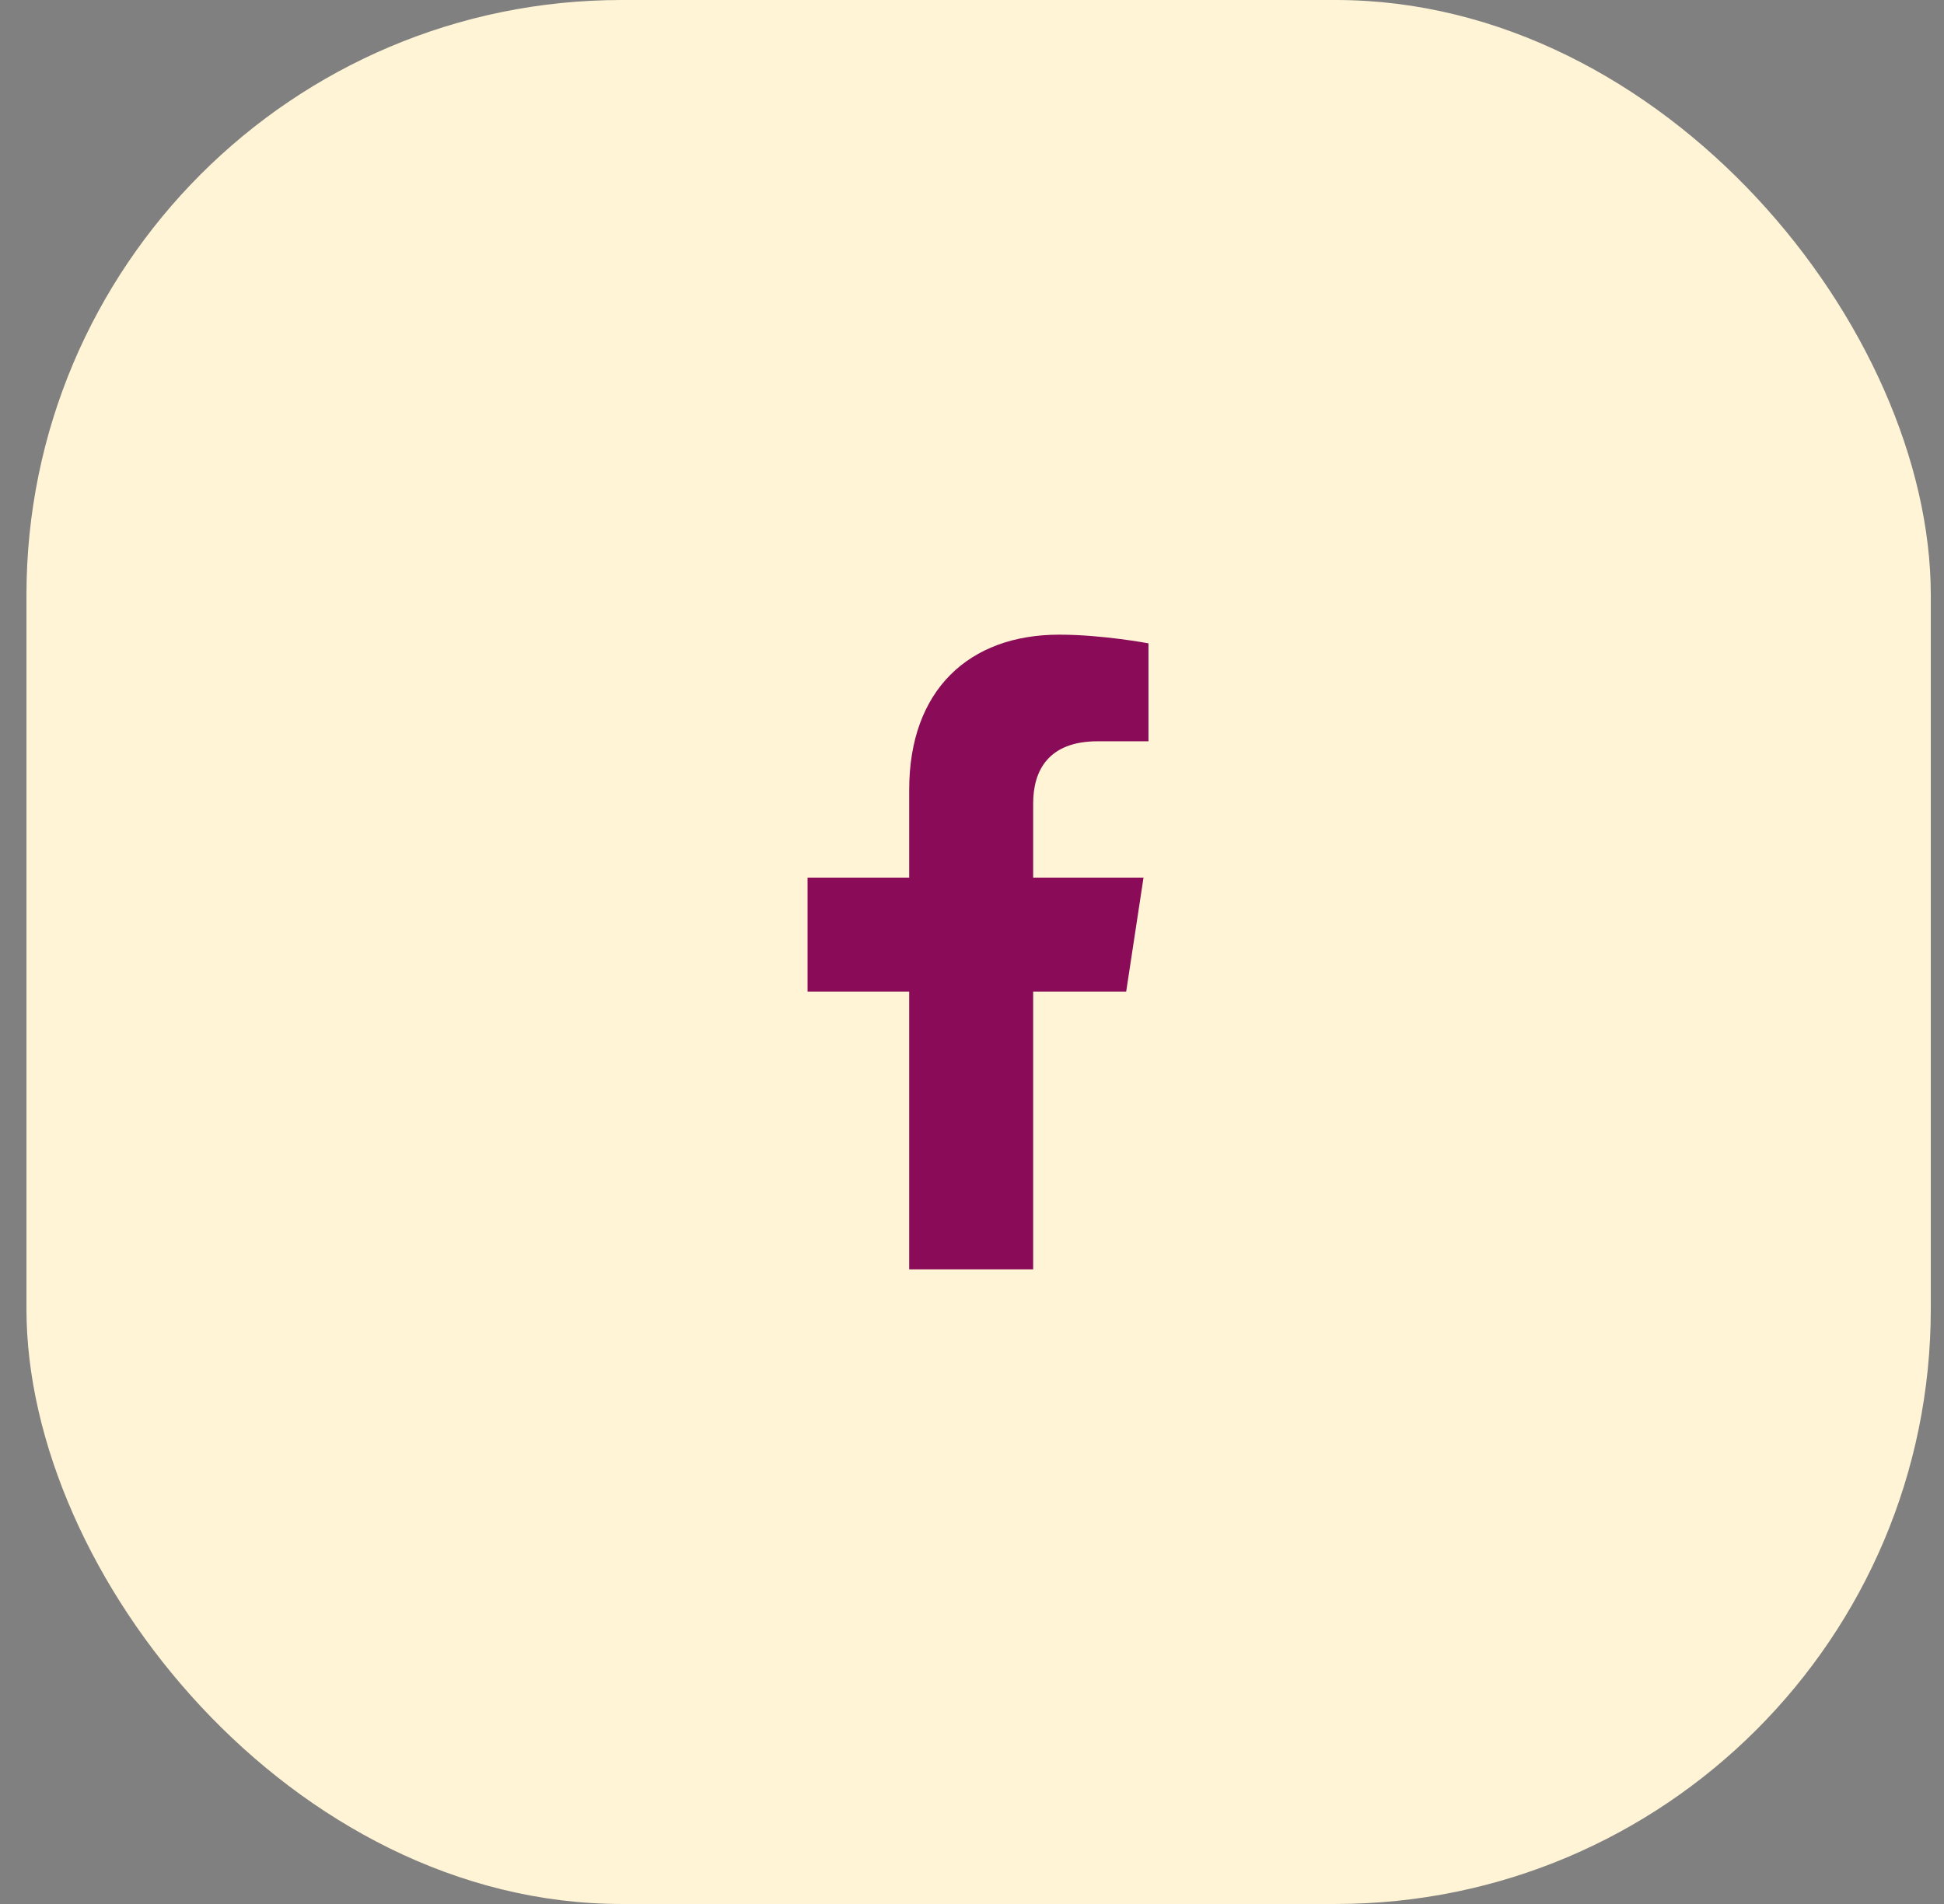 <svg width="49" height="48" viewBox="0 0 49 48" fill="none" xmlns="http://www.w3.org/2000/svg">
<rect x="0" y="0" width="49" height="48" fill="#808080" stroke="none"/>
<rect x="0.667" width="48" height="48" rx="15" fill="#FFF4D6"/>
<path d="M28.386 25H26.042V32H22.917V25H20.355V22.125H22.917V19.906C22.917 17.406 24.417 16 26.698 16C27.792 16 28.948 16.219 28.948 16.219V18.688H27.667C26.417 18.688 26.042 19.438 26.042 20.25V22.125H28.823L28.386 25Z" fill="#8A0B58"/>
</svg>
